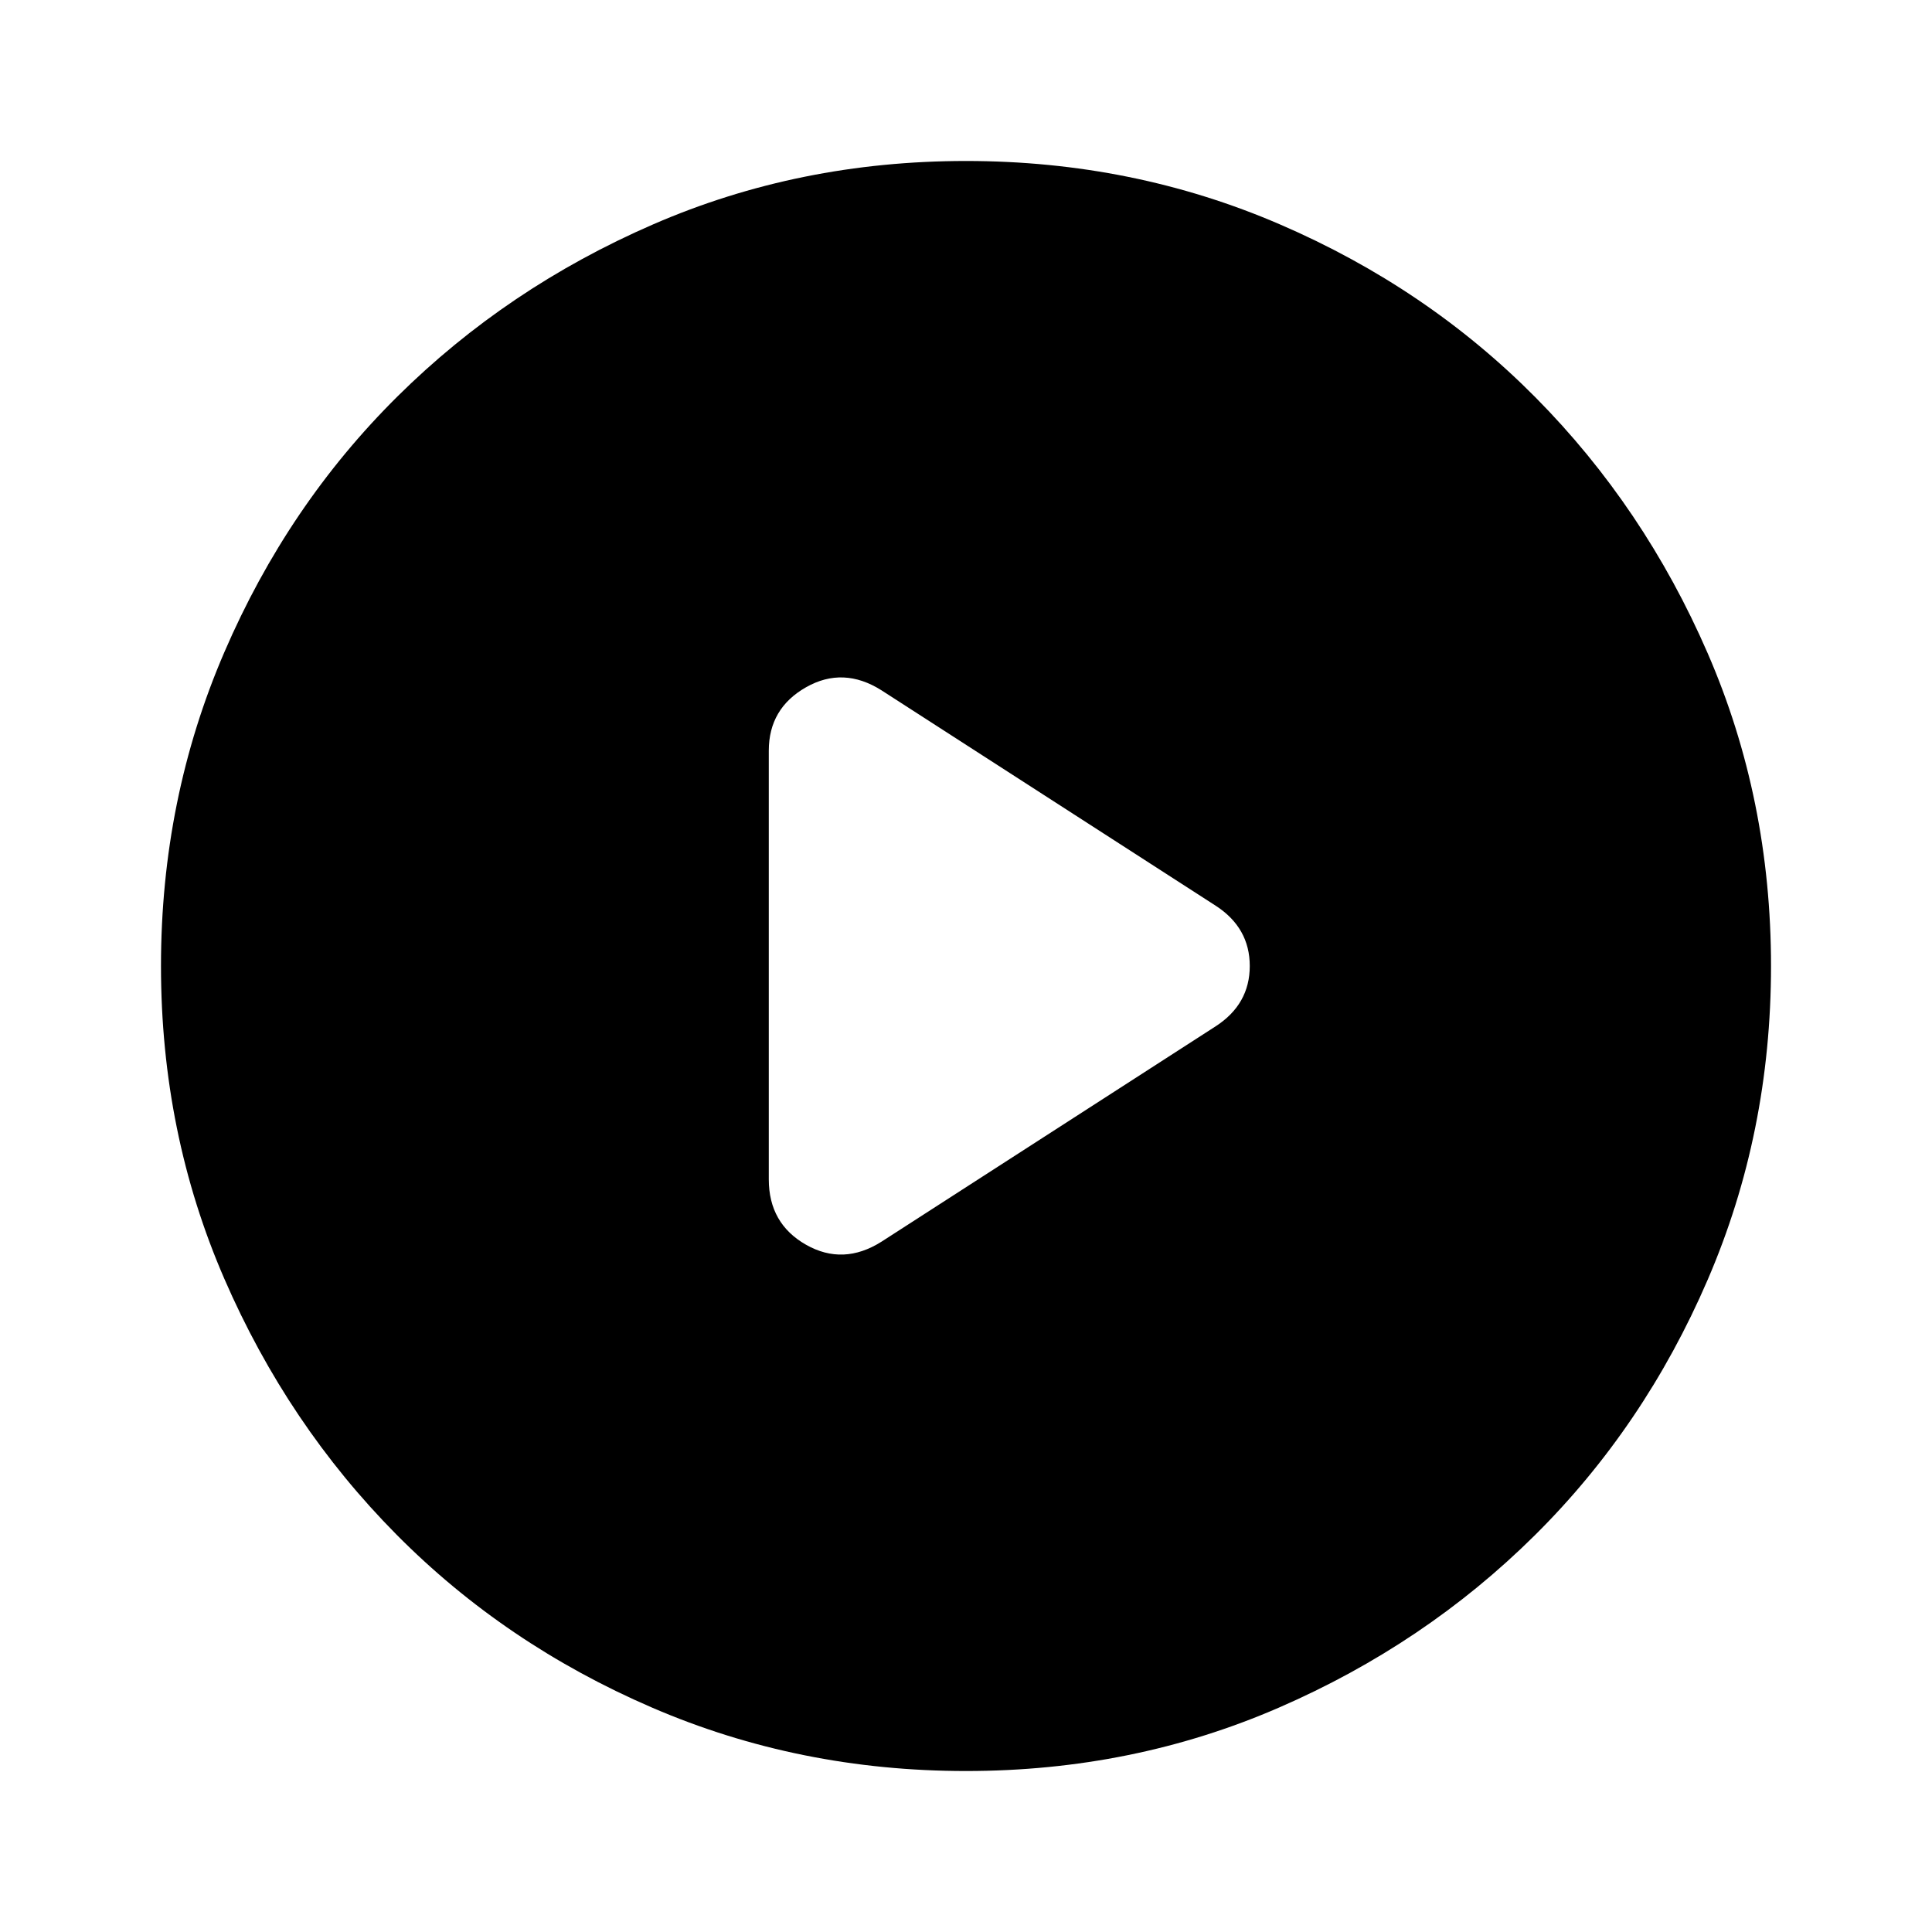 <svg xmlns="http://www.w3.org/2000/svg" height="40" width="40"><path d="M15.917 15.542v8.875q0 .916.771 1.354.77.437 1.562-.063l6.917-4.458q.708-.458.708-1.25t-.708-1.25l-6.917-4.458q-.792-.5-1.562-.063-.771.438-.771 1.313ZM20 36.667q-3.458 0-6.5-1.313-3.042-1.312-5.292-3.583t-3.562-5.292Q3.333 23.458 3.333 20t1.313-6.5q1.312-3.042 3.583-5.292t5.292-3.562Q16.542 3.333 20 3.333t6.5 1.313q3.042 1.312 5.292 3.583t3.562 5.292q1.313 3.021 1.313 6.479t-1.313 6.5q-1.312 3.042-3.583 5.292t-5.292 3.562Q23.458 36.667 20 36.667Z"/></svg>